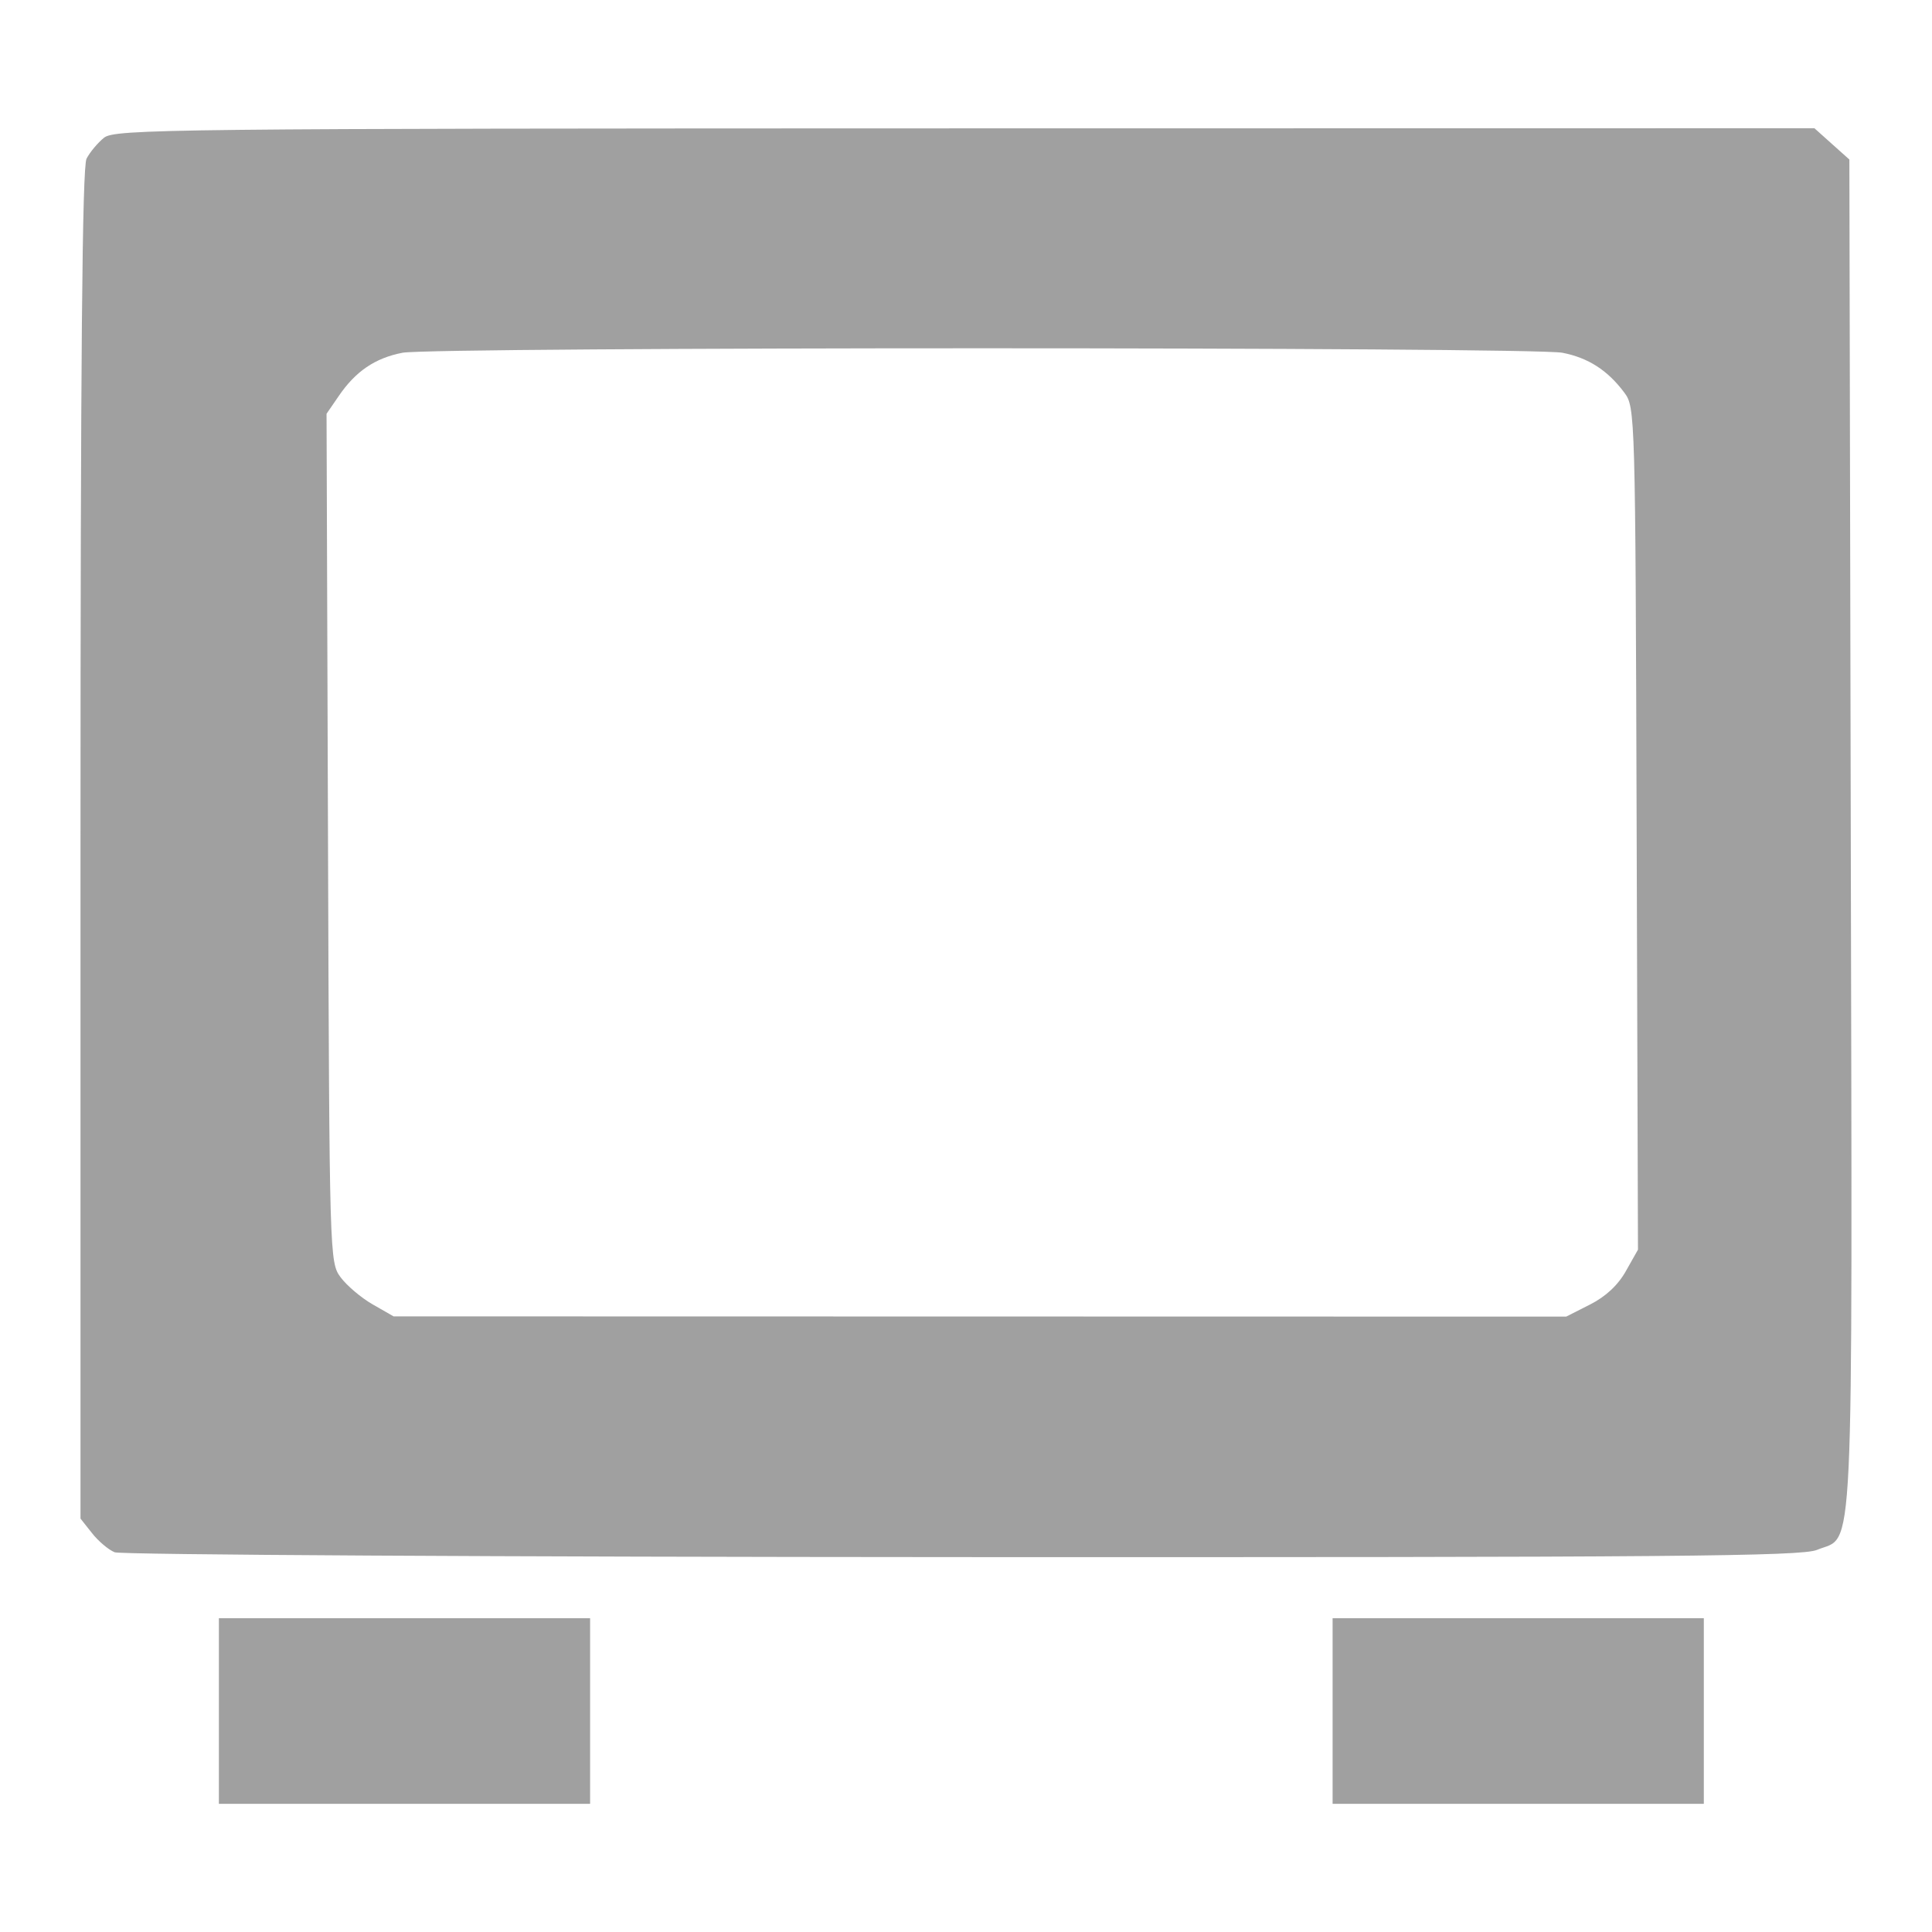 <svg xmlns="http://www.w3.org/2000/svg" xmlns:xlink="http://www.w3.org/1999/xlink" width="48" height="48">
  <defs id="acyl-settings">
    <linearGradient id="acyl-gradient" x1="0%" x2="0%" y1="0%" y2="100%">
      <stop offset="100%" style="stop-color:#A0A0A0;stop-opacity:1"/>
    </linearGradient>
    <g id="acyl-filter">
  </g>
    <g id="acyl-drawing">
      <path d="m 45.079,3.186 -21.107,0.003 C 4.174,3.192 2.849,3.207 2.583,3.423 2.427,3.549 2.232,3.783 2.15,3.942 2.043,4.152 2,8.908 2,20.981 v 16.748 l 0.285,0.36 c 0.156,0.199 0.41,0.415 0.564,0.477 0.154,0.062 9.633,0.115 21.062,0.12 17.673,0.007 20.848,-0.019 21.233,-0.18 0.934,-0.39 0.876,0.845 0.838,-17.771 L 45.947,3.963 45.514,3.576 Z M 24.407,8.653 c 7.015,0 14.03,0.038 14.409,0.111 0.641,0.124 1.125,0.434 1.54,0.991 0.271,0.363 0.274,0.495 0.306,10.83 l 0.033,10.463 -0.3,0.531 c -0.196,0.35 -0.502,0.635 -0.892,0.832 l -0.591,0.3 -14.568,-0.003 -14.565,-0.003 -0.519,-0.297 c -0.286,-0.163 -0.642,-0.466 -0.796,-0.672 -0.276,-0.373 -0.28,-0.452 -0.315,-10.914 L 8.113,10.28 8.416,9.839 C 8.834,9.225 9.319,8.896 9.999,8.764 10.377,8.691 17.392,8.653 24.407,8.653 Z M 5.438,40.203 v 4.612 h 9.223 v -4.612 z m 27.67,0 v 4.612 h 9.223 v -4.612 z" id="path-main"/>
    </g>
  </defs>
  <g id="acyl-visual">
    <use id="visible1" style="fill:url(#acyl-gradient)" xlink:href="#acyl-drawing"/>
  </g>
</svg>

